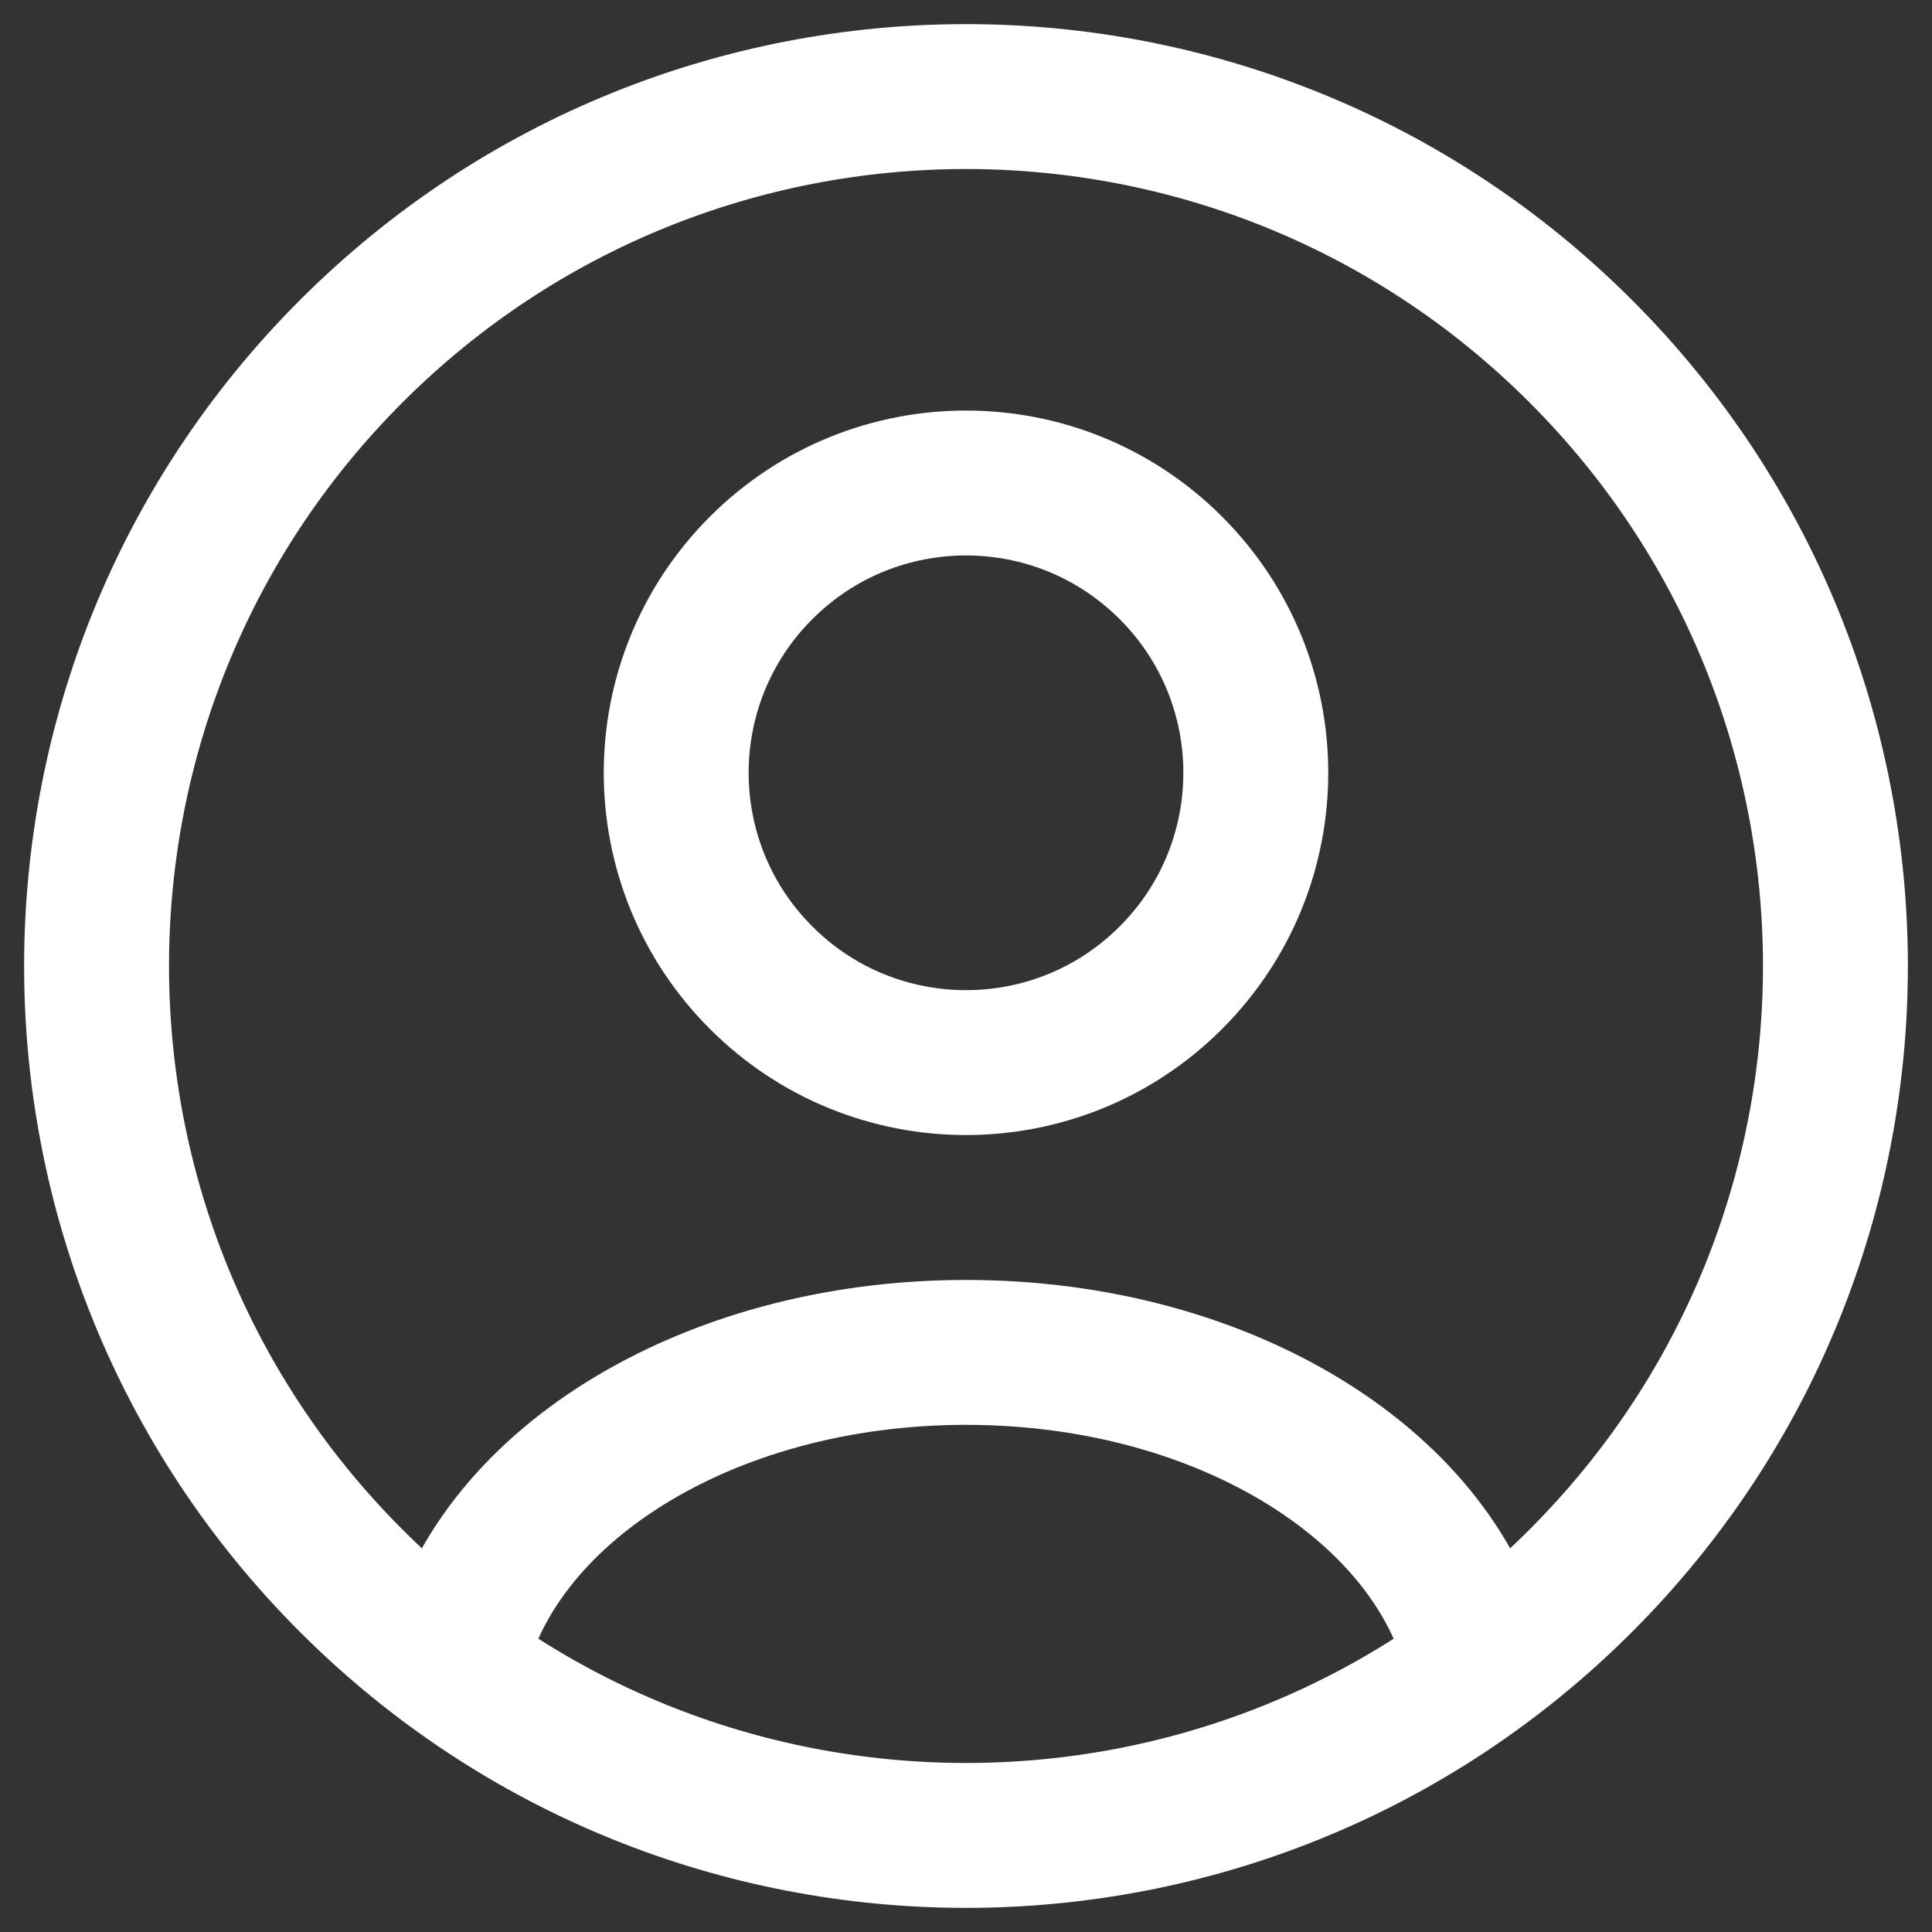 <svg width="20" height="20" viewBox="0 0 20 20" fill="none" xmlns="http://www.w3.org/2000/svg">
<rect x="0" y="0" width="20" height="20" fill="#333333" stroke="none"/>
<path d="M16.364 3.636C19.879 7.151 19.879 12.849 16.364 16.364C12.849 19.879 7.151 19.879 3.636 16.364C0.121 12.849 0.121 7.151 3.636 3.636C7.151 0.121 12.849 0.121 16.364 3.636" stroke="white" stroke-width="1.5" stroke-linecap="round" stroke-linejoin="round"/>
<path d="M15.307 17.257C14.923 15.417 12.705 14 10 14C7.295 14 5.077 15.417 4.693 17.257" stroke="white" stroke-width="1.5" stroke-linecap="round" stroke-linejoin="round"/>
<path d="M12.121 5.879C13.293 7.05 13.293 8.95 12.121 10.121C10.95 11.293 9.05 11.293 7.879 10.121C6.707 8.95 6.707 7.05 7.879 5.879C9.05 4.707 10.95 4.707 12.121 5.879" stroke="white" stroke-width="1.5" stroke-linecap="round" stroke-linejoin="round"/>
</svg>
